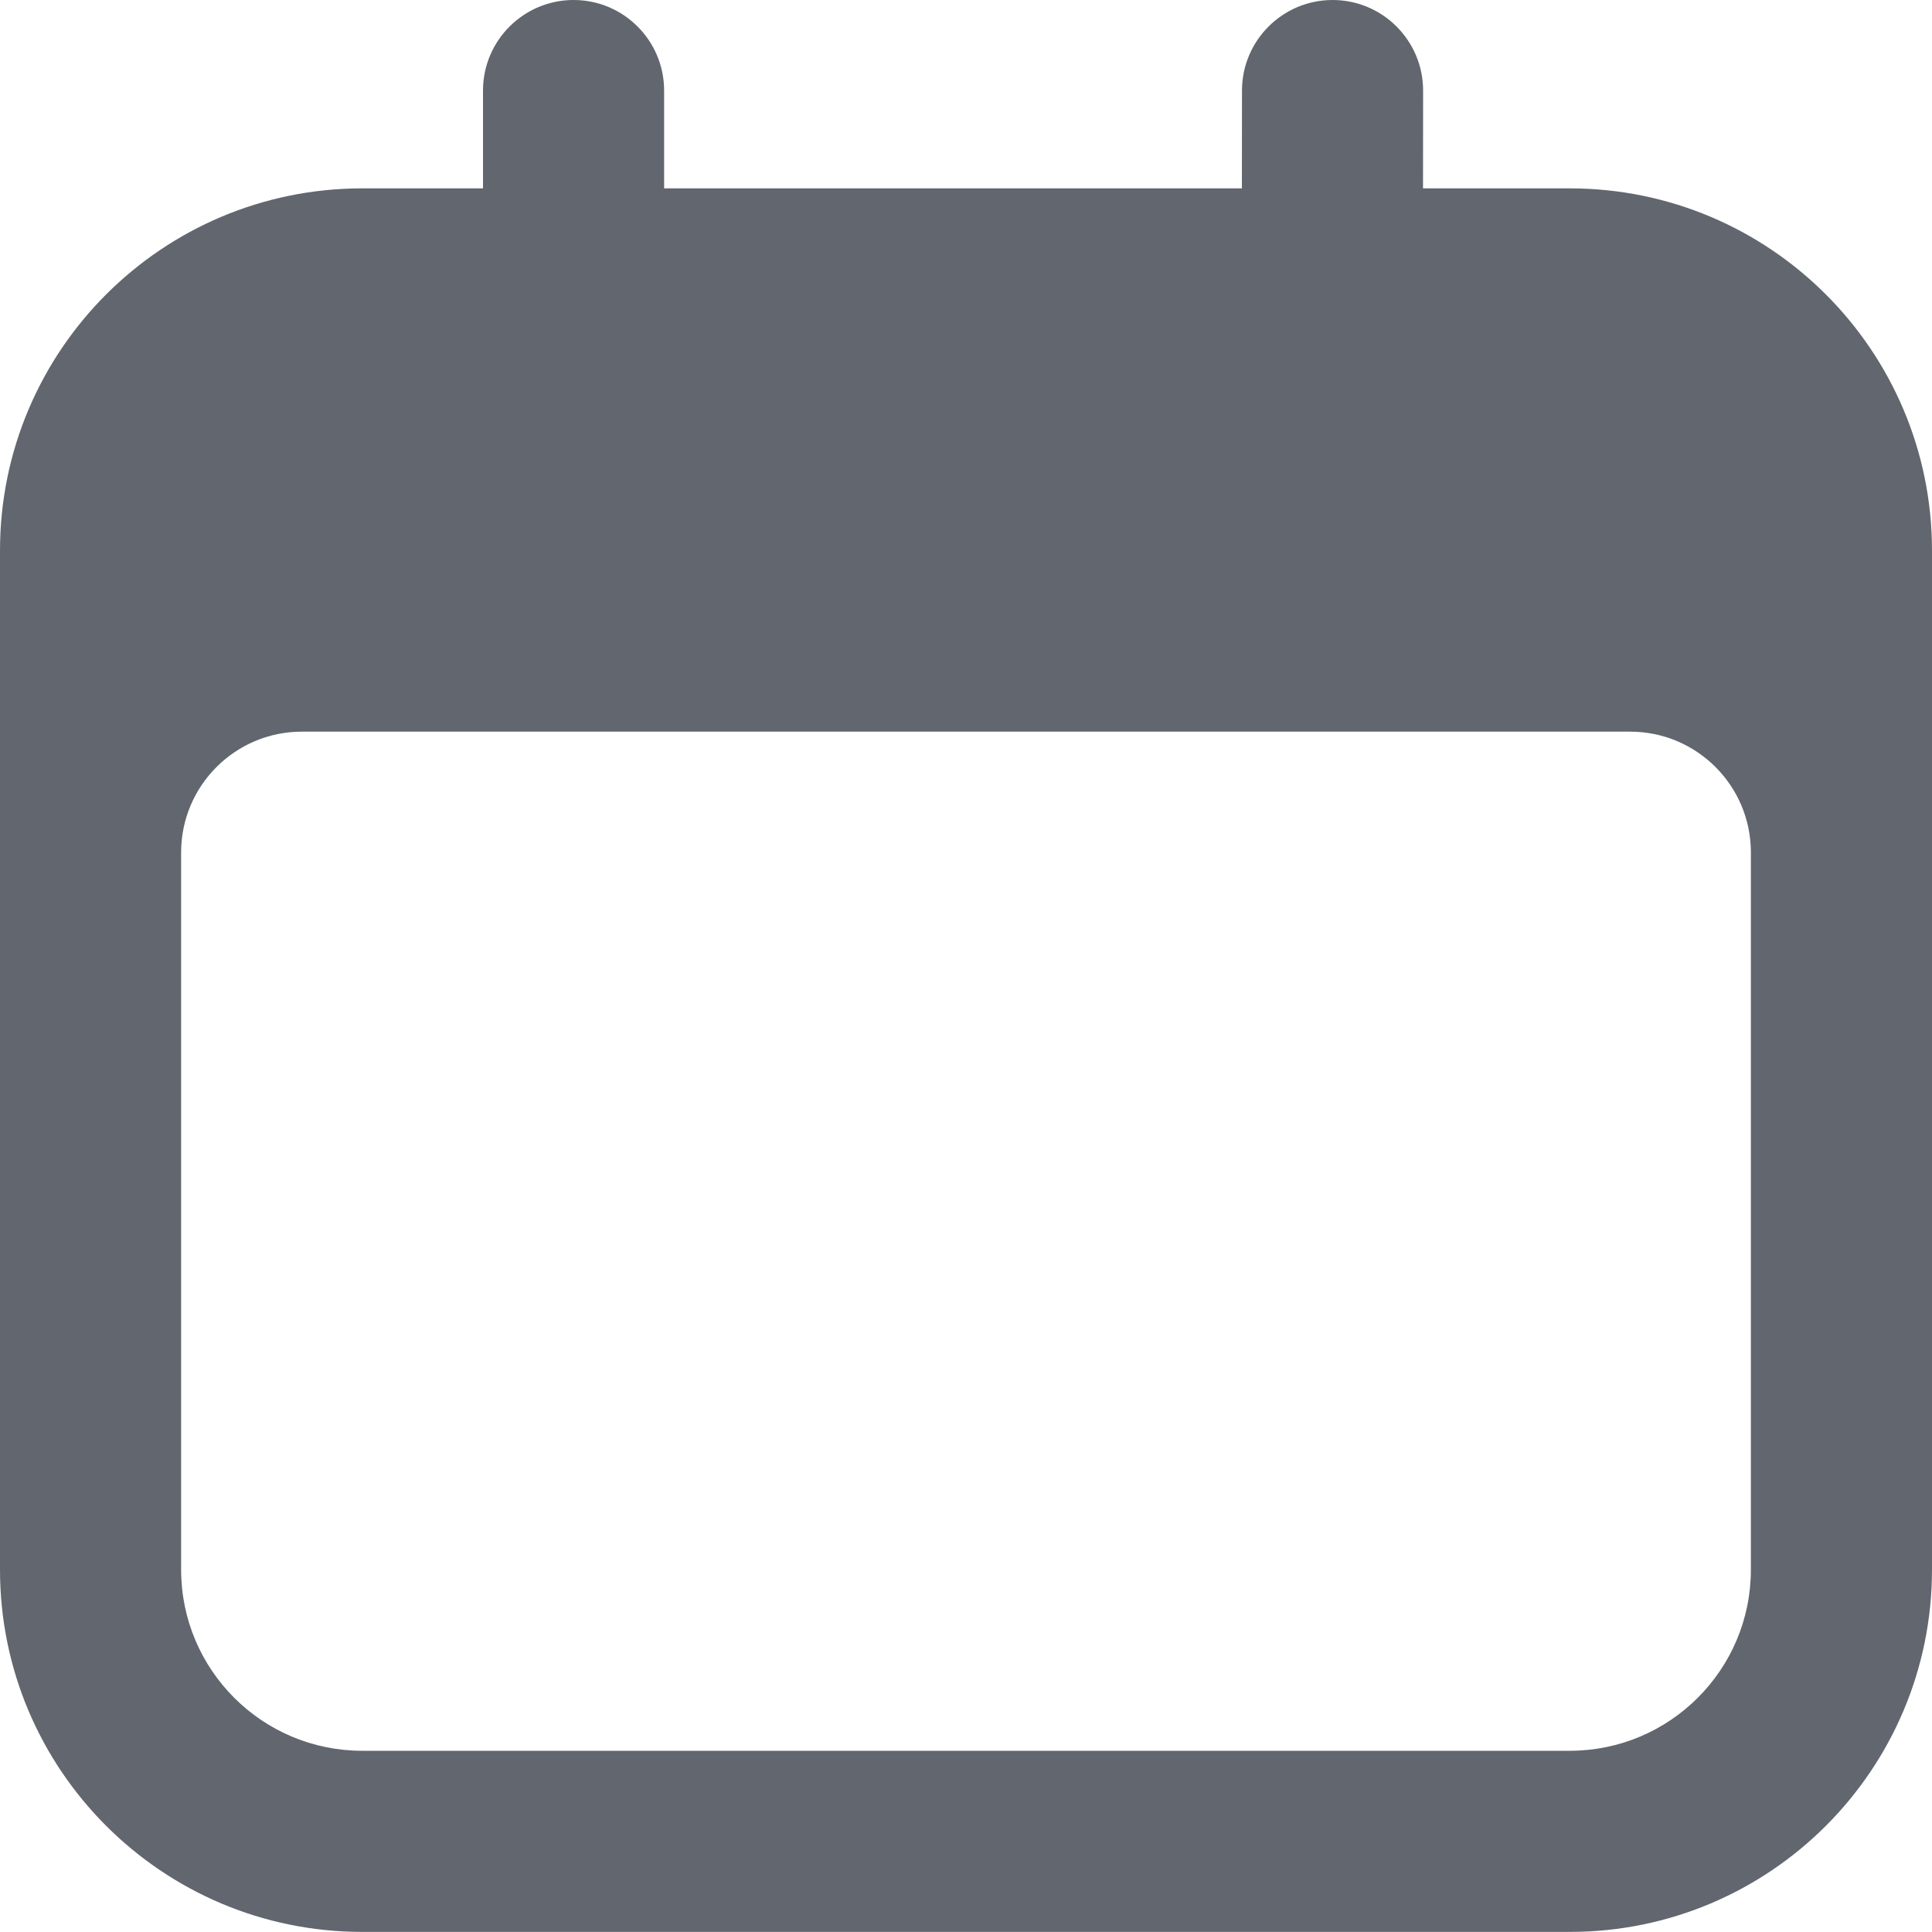 <svg width="20" height="20" viewBox="0 0 20 20" fill="none" xmlns="http://www.w3.org/2000/svg">
<path fill-rule="evenodd" clip-rule="evenodd" d="M20 6.949V16.249C20 18.32 18.321 19.999 16.25 19.999H3.75C1.679 19.999 0 18.32 0 16.249V6.949H20ZM16.875 7.574H3.125C2.435 7.574 1.875 8.134 1.875 8.824V16.249C1.875 17.285 2.714 18.124 3.75 18.124H16.25C17.285 18.124 18.125 17.285 18.125 16.249V8.824C18.125 8.134 17.565 7.574 16.875 7.574Z" fill="#62666E"/>
<path fill-rule="evenodd" clip-rule="evenodd" d="M13.795 0C14.312 0 14.732 0.42 14.732 0.938L14.731 1.95H16.25C18.321 1.95 20 3.629 20 5.7V7.5H0V5.7C0 3.629 1.679 1.95 3.75 1.95H5V0.938C5 0.42 5.42 0 5.938 0C6.455 0 6.875 0.42 6.875 0.938V1.95H12.856L12.857 0.938C12.857 0.42 13.277 0 13.795 0Z" fill="#62666E"/>
</svg>
